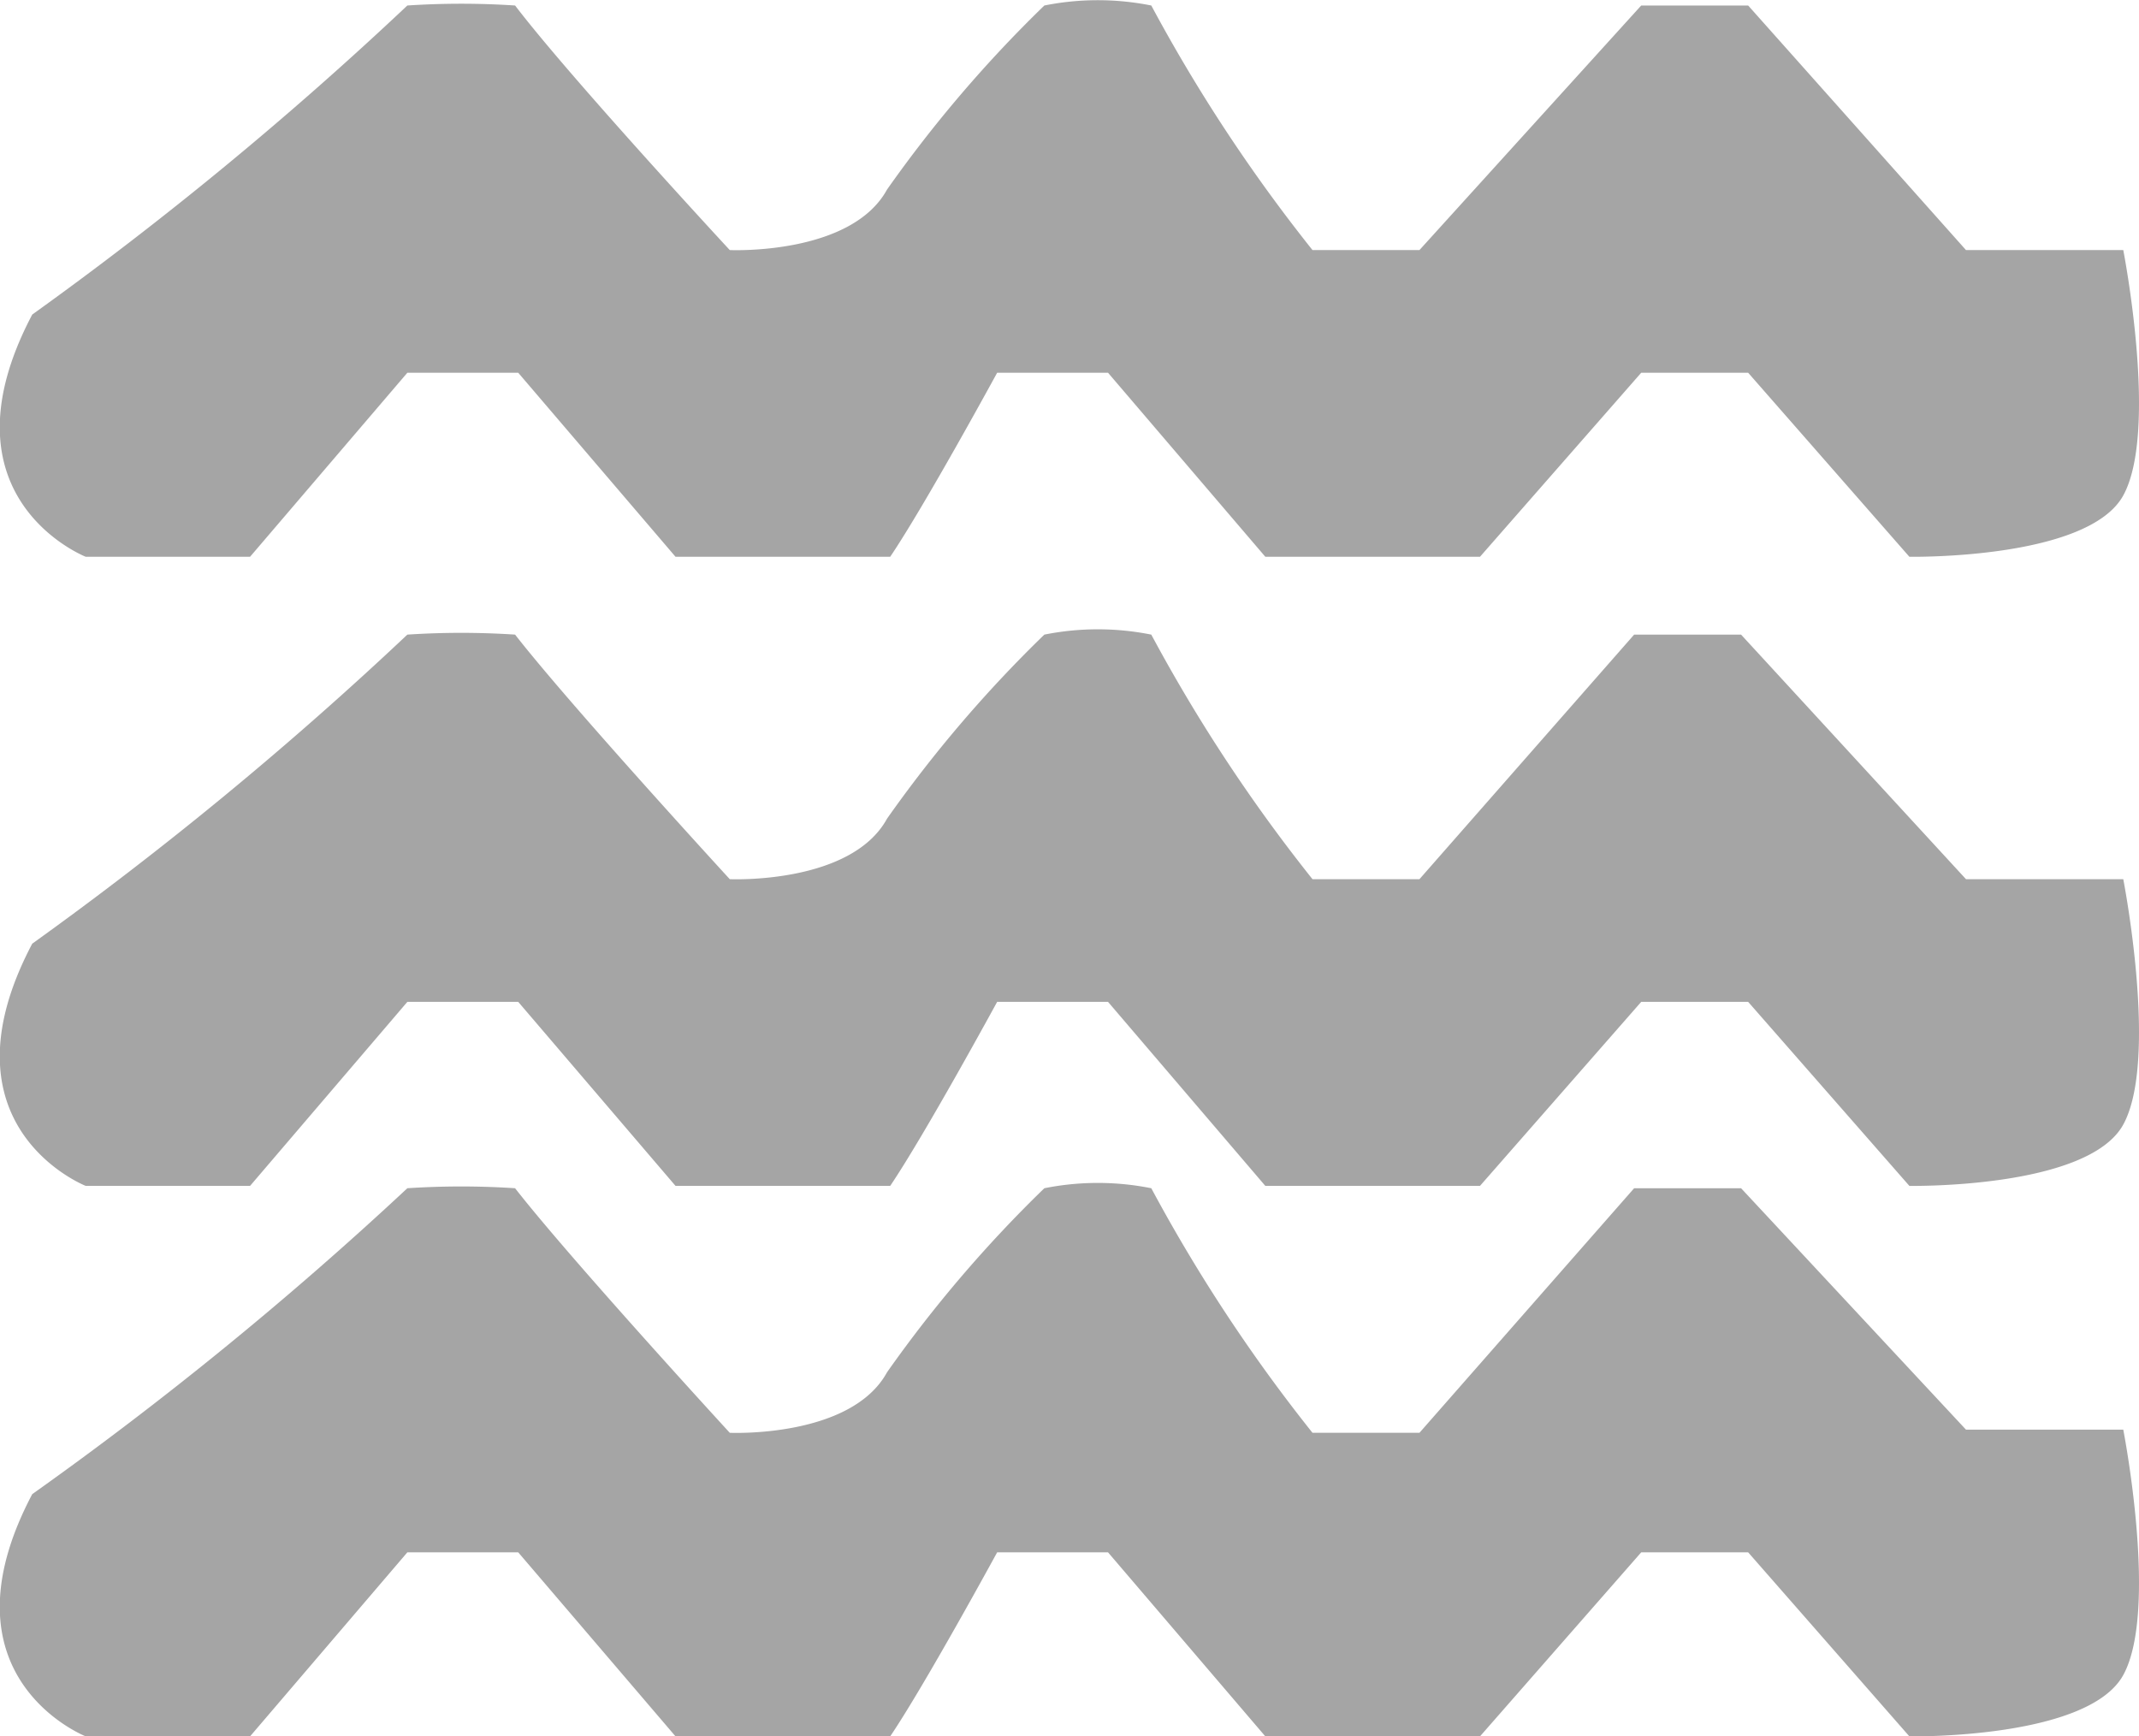 <svg xmlns="http://www.w3.org/2000/svg" viewBox="0 0 27.2 22.08"><defs><style>.cls-1{fill:#a5a5a5;fill-rule:evenodd;isolation:isolate;}</style></defs><title>资源 15</title><g id="图层_2" data-name="图层 2"><g id="图层_1-2" data-name="图层 1"><path class="cls-1" d="M1.09,7.08S-.82,6.33.41,4A46.3,46.3,0,0,0,5.18.07a10.44,10.44,0,0,1,1.37,0C7.26,1,9.28,3.18,9.28,3.18s1.54.07,2-.77a16.44,16.44,0,0,1,2-2.34,3.46,3.46,0,0,1,1.36,0,20.64,20.64,0,0,0,2.05,3.11h1.36L20.87.07h1.36L25,3.18h2s.45,2.3,0,3.12-2.72.78-2.72.78L22.23,4.74H20.87L18.82,7.08H16.09l-2-2.34H12.68s-.92,1.69-1.36,2.34H8.59l-2-2.34H5.18l-2,2.34Z"/><path class="cls-1" d="M1.09,15.08S-.82,14.33.41,12A46.3,46.3,0,0,0,5.18,8.07a10.44,10.44,0,0,1,1.37,0c.71.91,2.73,3.11,2.73,3.11s1.54.07,2-.77a16.44,16.44,0,0,1,2-2.34,3.46,3.46,0,0,1,1.36,0,20.64,20.64,0,0,0,2.05,3.11h1.36l2.73-3.11h1.36L25,11.18h2s.45,2.3,0,3.12-2.72.78-2.72.78l-2.05-2.34H20.87l-2.05,2.34H16.09l-2-2.34H12.68s-.92,1.69-1.36,2.34H8.59l-2-2.34H5.18l-2,2.34Z"/><path class="cls-1" d="M1.09,22.08S-.82,21.33.41,19a46.3,46.3,0,0,0,4.77-3.89,10.44,10.44,0,0,1,1.37,0c.71.91,2.73,3.11,2.73,3.11s1.54.07,2-.77a16.44,16.44,0,0,1,2-2.34,3.46,3.46,0,0,1,1.36,0,20.64,20.64,0,0,0,2.05,3.11h1.36l2.73-3.11h1.36L25,18.18h2s.45,2.3,0,3.12-2.72.78-2.72.78l-2.05-2.34H20.87l-2.05,2.34H16.09l-2-2.34H12.68s-.92,1.69-1.36,2.34H8.59l-2-2.34H5.18l-2,2.34Z"/></g></g></svg>